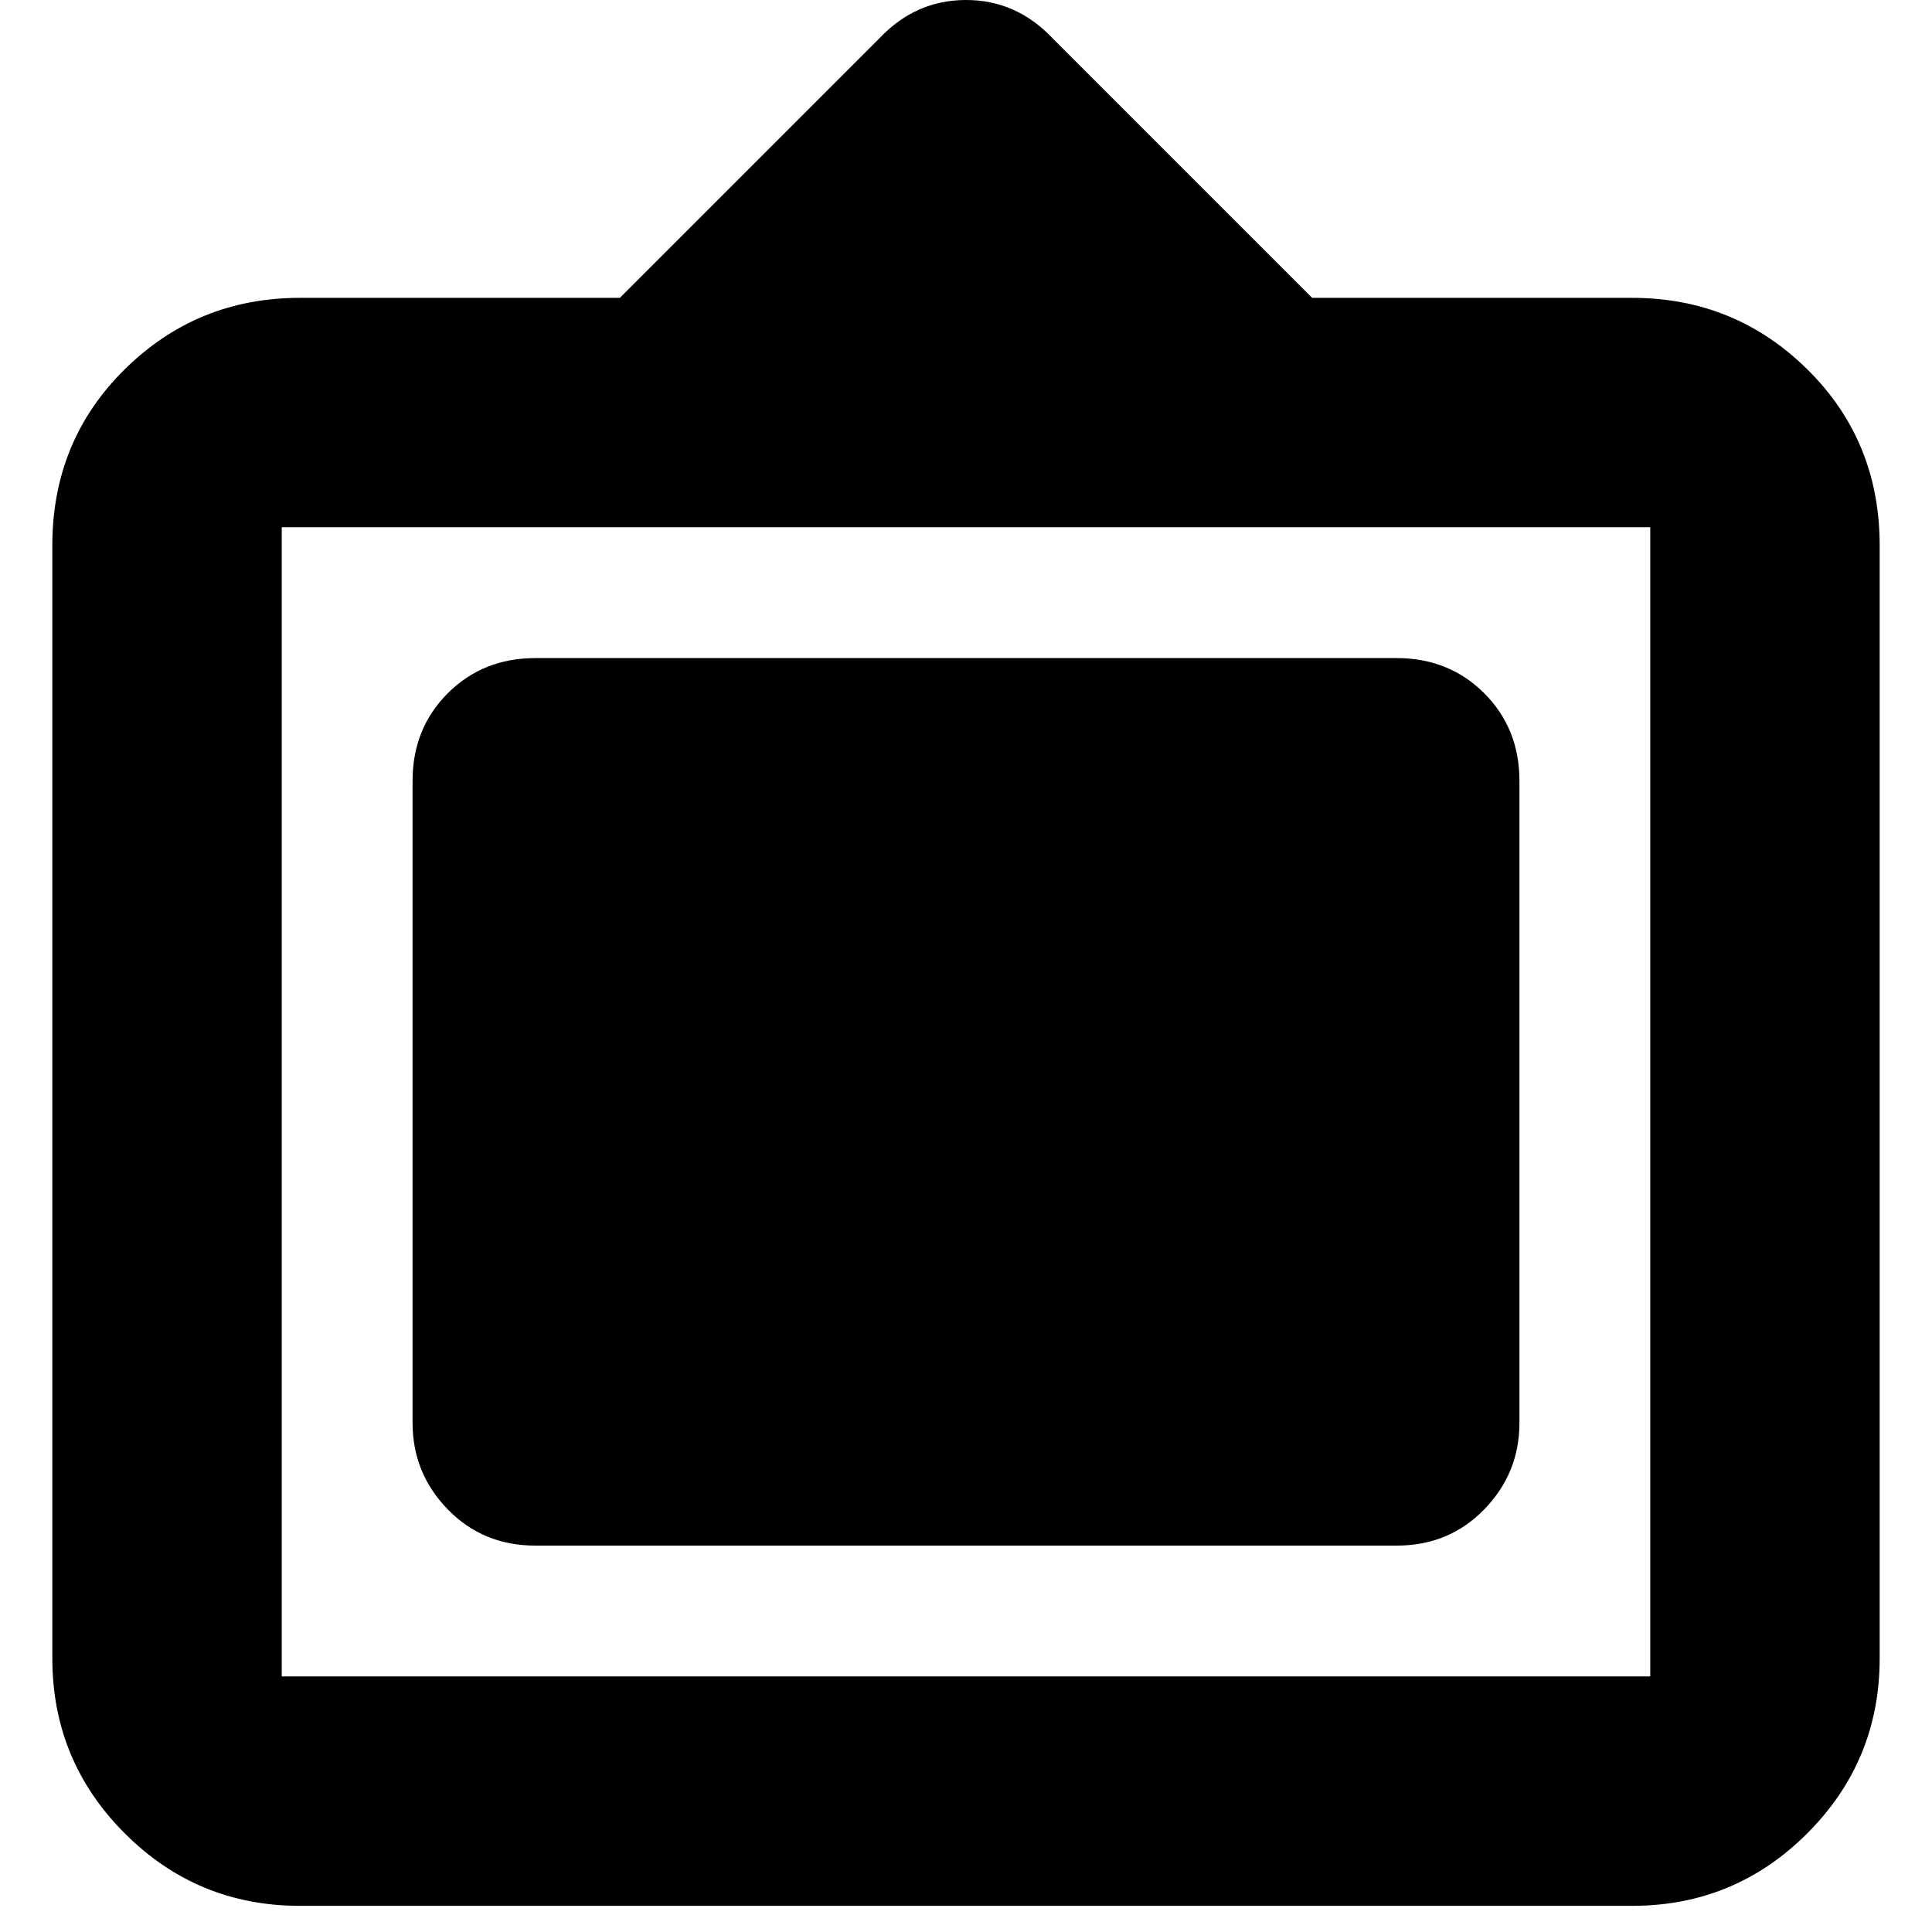 <svg xmlns="http://www.w3.org/2000/svg" height="24" width="24"><path d="M3.725 23.675Q2.45 23.675 1.55 22.775Q0.65 21.875 0.65 20.6V6.775Q0.65 5.475 1.55 4.587Q2.45 3.7 3.725 3.7H7.7L10.925 0.475Q11.375 0 12 0Q12.625 0 13.075 0.475L16.3 3.7H20.275Q21.55 3.7 22.45 4.587Q23.35 5.475 23.35 6.775V20.6Q23.35 21.875 22.45 22.775Q21.55 23.675 20.275 23.675ZM3.5 20.825H20.5Q20.5 20.825 20.5 20.825Q20.5 20.825 20.5 20.825V6.55Q20.5 6.55 20.5 6.55Q20.5 6.55 20.5 6.55H3.5Q3.5 6.55 3.5 6.55Q3.5 6.55 3.5 6.55V20.825Q3.5 20.825 3.5 20.825Q3.5 20.825 3.5 20.825ZM6.65 19.2Q6 19.2 5.562 18.75Q5.125 18.3 5.125 17.675V9.7Q5.125 9.05 5.562 8.612Q6 8.175 6.65 8.175H17.35Q18 8.175 18.438 8.612Q18.875 9.05 18.875 9.7V17.675Q18.875 18.3 18.438 18.75Q18 19.2 17.35 19.2Z"/></svg>